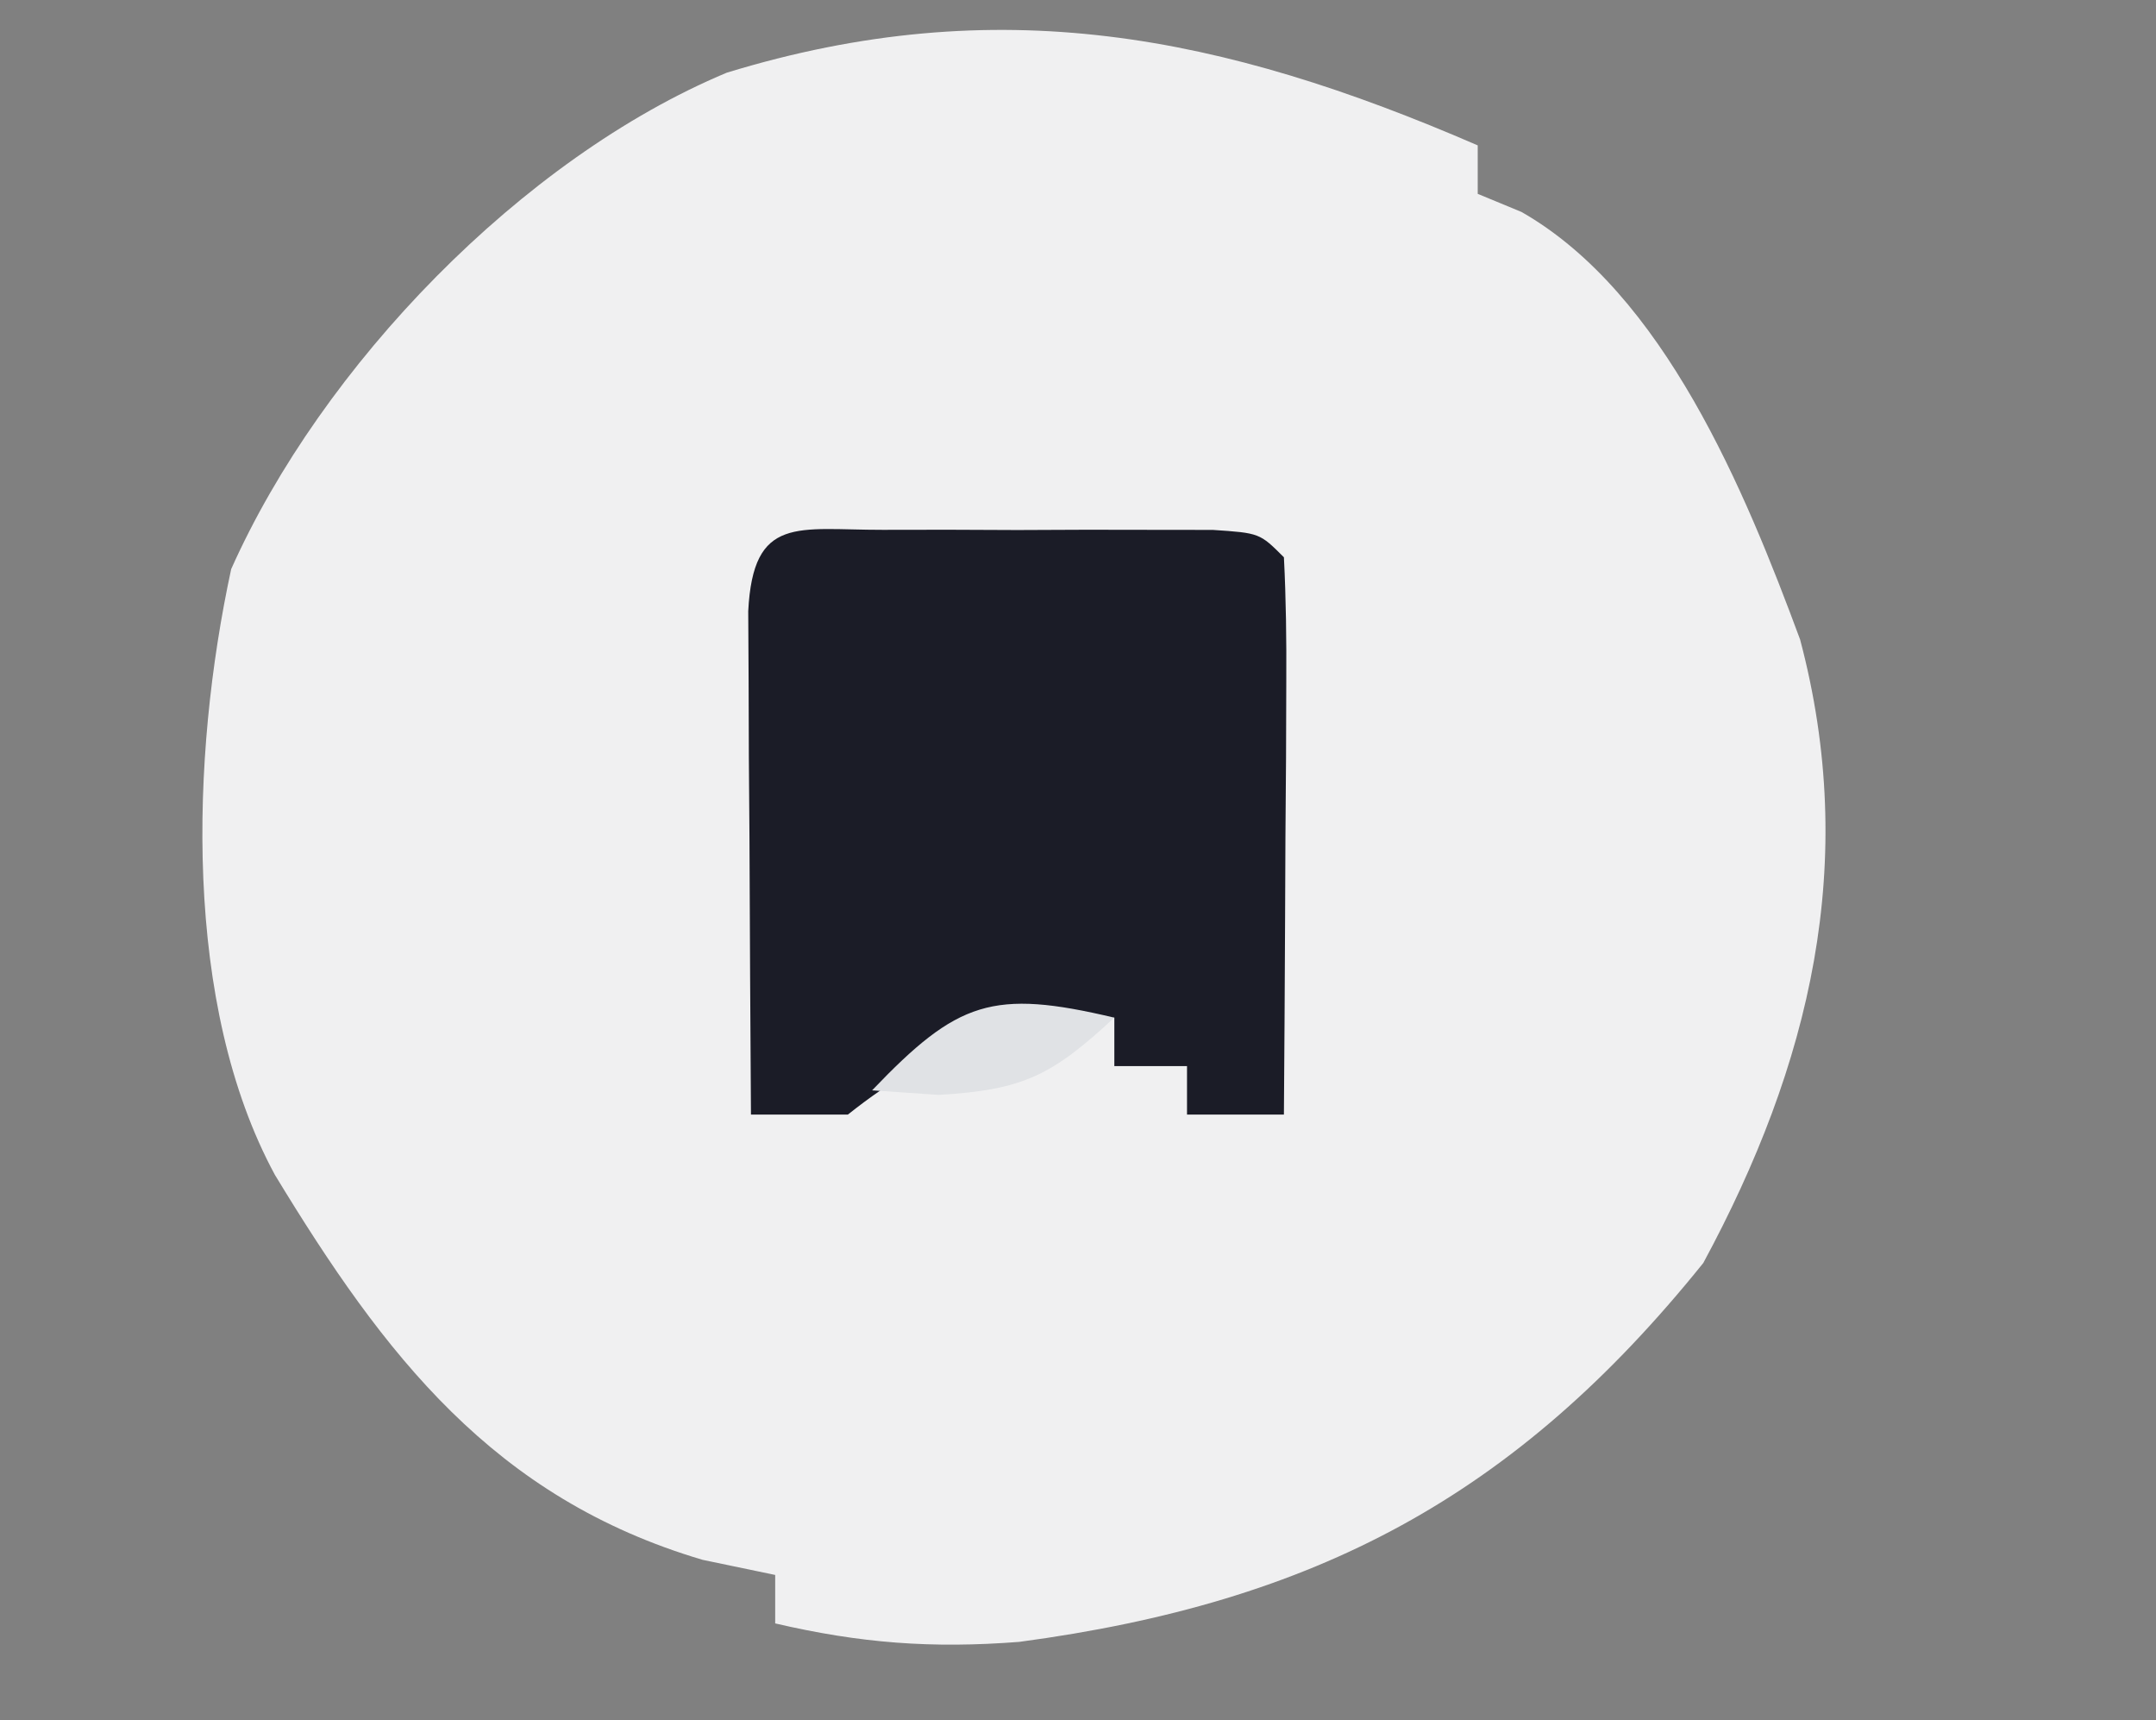 <?xml version="1.0" encoding="UTF-8"?>
<svg version="1.1" xmlns="http://www.w3.org/2000/svg" width="89" height="71">
<rect width="100%" height="100%" fill="#808080" stroke="none"/>
<path d="M0 0 C0 0.66 0 1.32 0 2 C0.598 2.248 1.196 2.495 1.812 2.75 C7.693 6.11 11.035 14.258 13.309 20.395 C15.748 29.588 13.73 37.944 9.312 46.125 C1.542 55.785 -6.739 60.133 -18.922 61.762 C-22.538 62.042 -25.481 61.818 -29 61 C-29 60.34 -29 59.68 -29 59 C-29.99 58.794 -30.98 58.587 -32 58.375 C-40.616 55.821 -45.128 49.94 -49.652 42.488 C-53.45 35.476 -53.132 25.237 -51.457 17.488 C-47.708 9.092 -39.461 0.538 -31 -3 C-19.817 -6.421 -10.558 -4.575 0 0 Z " fill="#F0F0F1" transform="translate(61,6)"/>
<path d="M0 0 C0.895 -0.001 1.789 -0.003 2.711 -0.004 C3.652 -0 4.593 0.004 5.562 0.008 C6.974 0.002 6.974 0.002 8.414 -0.004 C9.756 -0.002 9.756 -0.002 11.125 0 C11.951 0.001 12.778 0.002 13.629 0.003 C15.562 0.133 15.562 0.133 16.562 1.133 C16.65 2.841 16.67 4.552 16.66 6.262 C16.657 7.296 16.654 8.331 16.65 9.396 C16.642 10.485 16.634 11.574 16.625 12.695 C16.62 13.788 16.616 14.88 16.611 16.006 C16.599 18.715 16.583 21.424 16.562 24.133 C15.242 24.133 13.922 24.133 12.562 24.133 C12.562 23.473 12.562 22.813 12.562 22.133 C11.572 22.133 10.582 22.133 9.562 22.133 C9.562 21.473 9.562 20.813 9.562 20.133 C4.852 20.586 2.238 21.217 -1.438 24.133 C-2.757 24.133 -4.077 24.133 -5.438 24.133 C-5.466 20.32 -5.484 16.508 -5.5 12.695 C-5.508 11.607 -5.517 10.518 -5.525 9.396 C-5.529 8.362 -5.532 7.328 -5.535 6.262 C-5.54 5.303 -5.546 4.345 -5.551 3.358 C-5.348 -0.624 -3.514 0.005 0 0 Z " fill="#1B1C27" transform="translate(36.438,21.867)"/>
<path d="M0 0 C-2.551 2.354 -3.71 2.983 -7.25 3.188 C-8.158 3.126 -9.065 3.064 -10 3 C-6.469 -0.692 -5.026 -1.19 0 0 Z " fill="#E0E2E5" transform="translate(46,42)"/>
<path d="" fill="#FFFFFF" transform="translate(0,0)"/>
<path d="" fill="#FFFFFF" transform="translate(0,0)"/>
<path d="" fill="#FFFFFF" transform="translate(0,0)"/>
<path d="" fill="#FFFFFF" transform="translate(0,0)"/>
<path d="" fill="#FFFFFF" transform="translate(0,0)"/>
<path d="" fill="#FFFFFF" transform="translate(0,0)"/>
<path d="" fill="#FFFFFF" transform="translate(0,0)"/>
<path d="" fill="#FFFFFF" transform="translate(0,0)"/>
<path d="" fill="#FF00FF" transform="translate(0,0)"/>
<path d="" fill="#FFFFFF" transform="translate(0,0)"/>
<path d="" fill="#FFFFFF" transform="translate(0,0)"/>
<path d="" fill="#FFFFFF" transform="translate(0,0)"/>
<path d="" fill="#FFFFFF" transform="translate(0,0)"/>
<path d="" fill="#FFFFFF" transform="translate(0,0)"/>
<path d="" fill="#FFFFFF" transform="translate(0,0)"/>
<path d="" fill="#FFFFFF" transform="translate(0,0)"/>
<path d="" fill="#FFFFFF" transform="translate(0,0)"/>
<path d="" fill="#FFFFFF" transform="translate(0,0)"/>
<path d="" fill="#FFFFFF" transform="translate(0,0)"/>
<path d="" fill="#FFFFFF" transform="translate(0,0)"/>
<path d="" fill="#FFFEFF" transform="translate(0,0)"/>
<path d="" fill="#FFFFFF" transform="translate(0,0)"/>
<path d="" fill="#FFFFFF" transform="translate(0,0)"/>
</svg>
